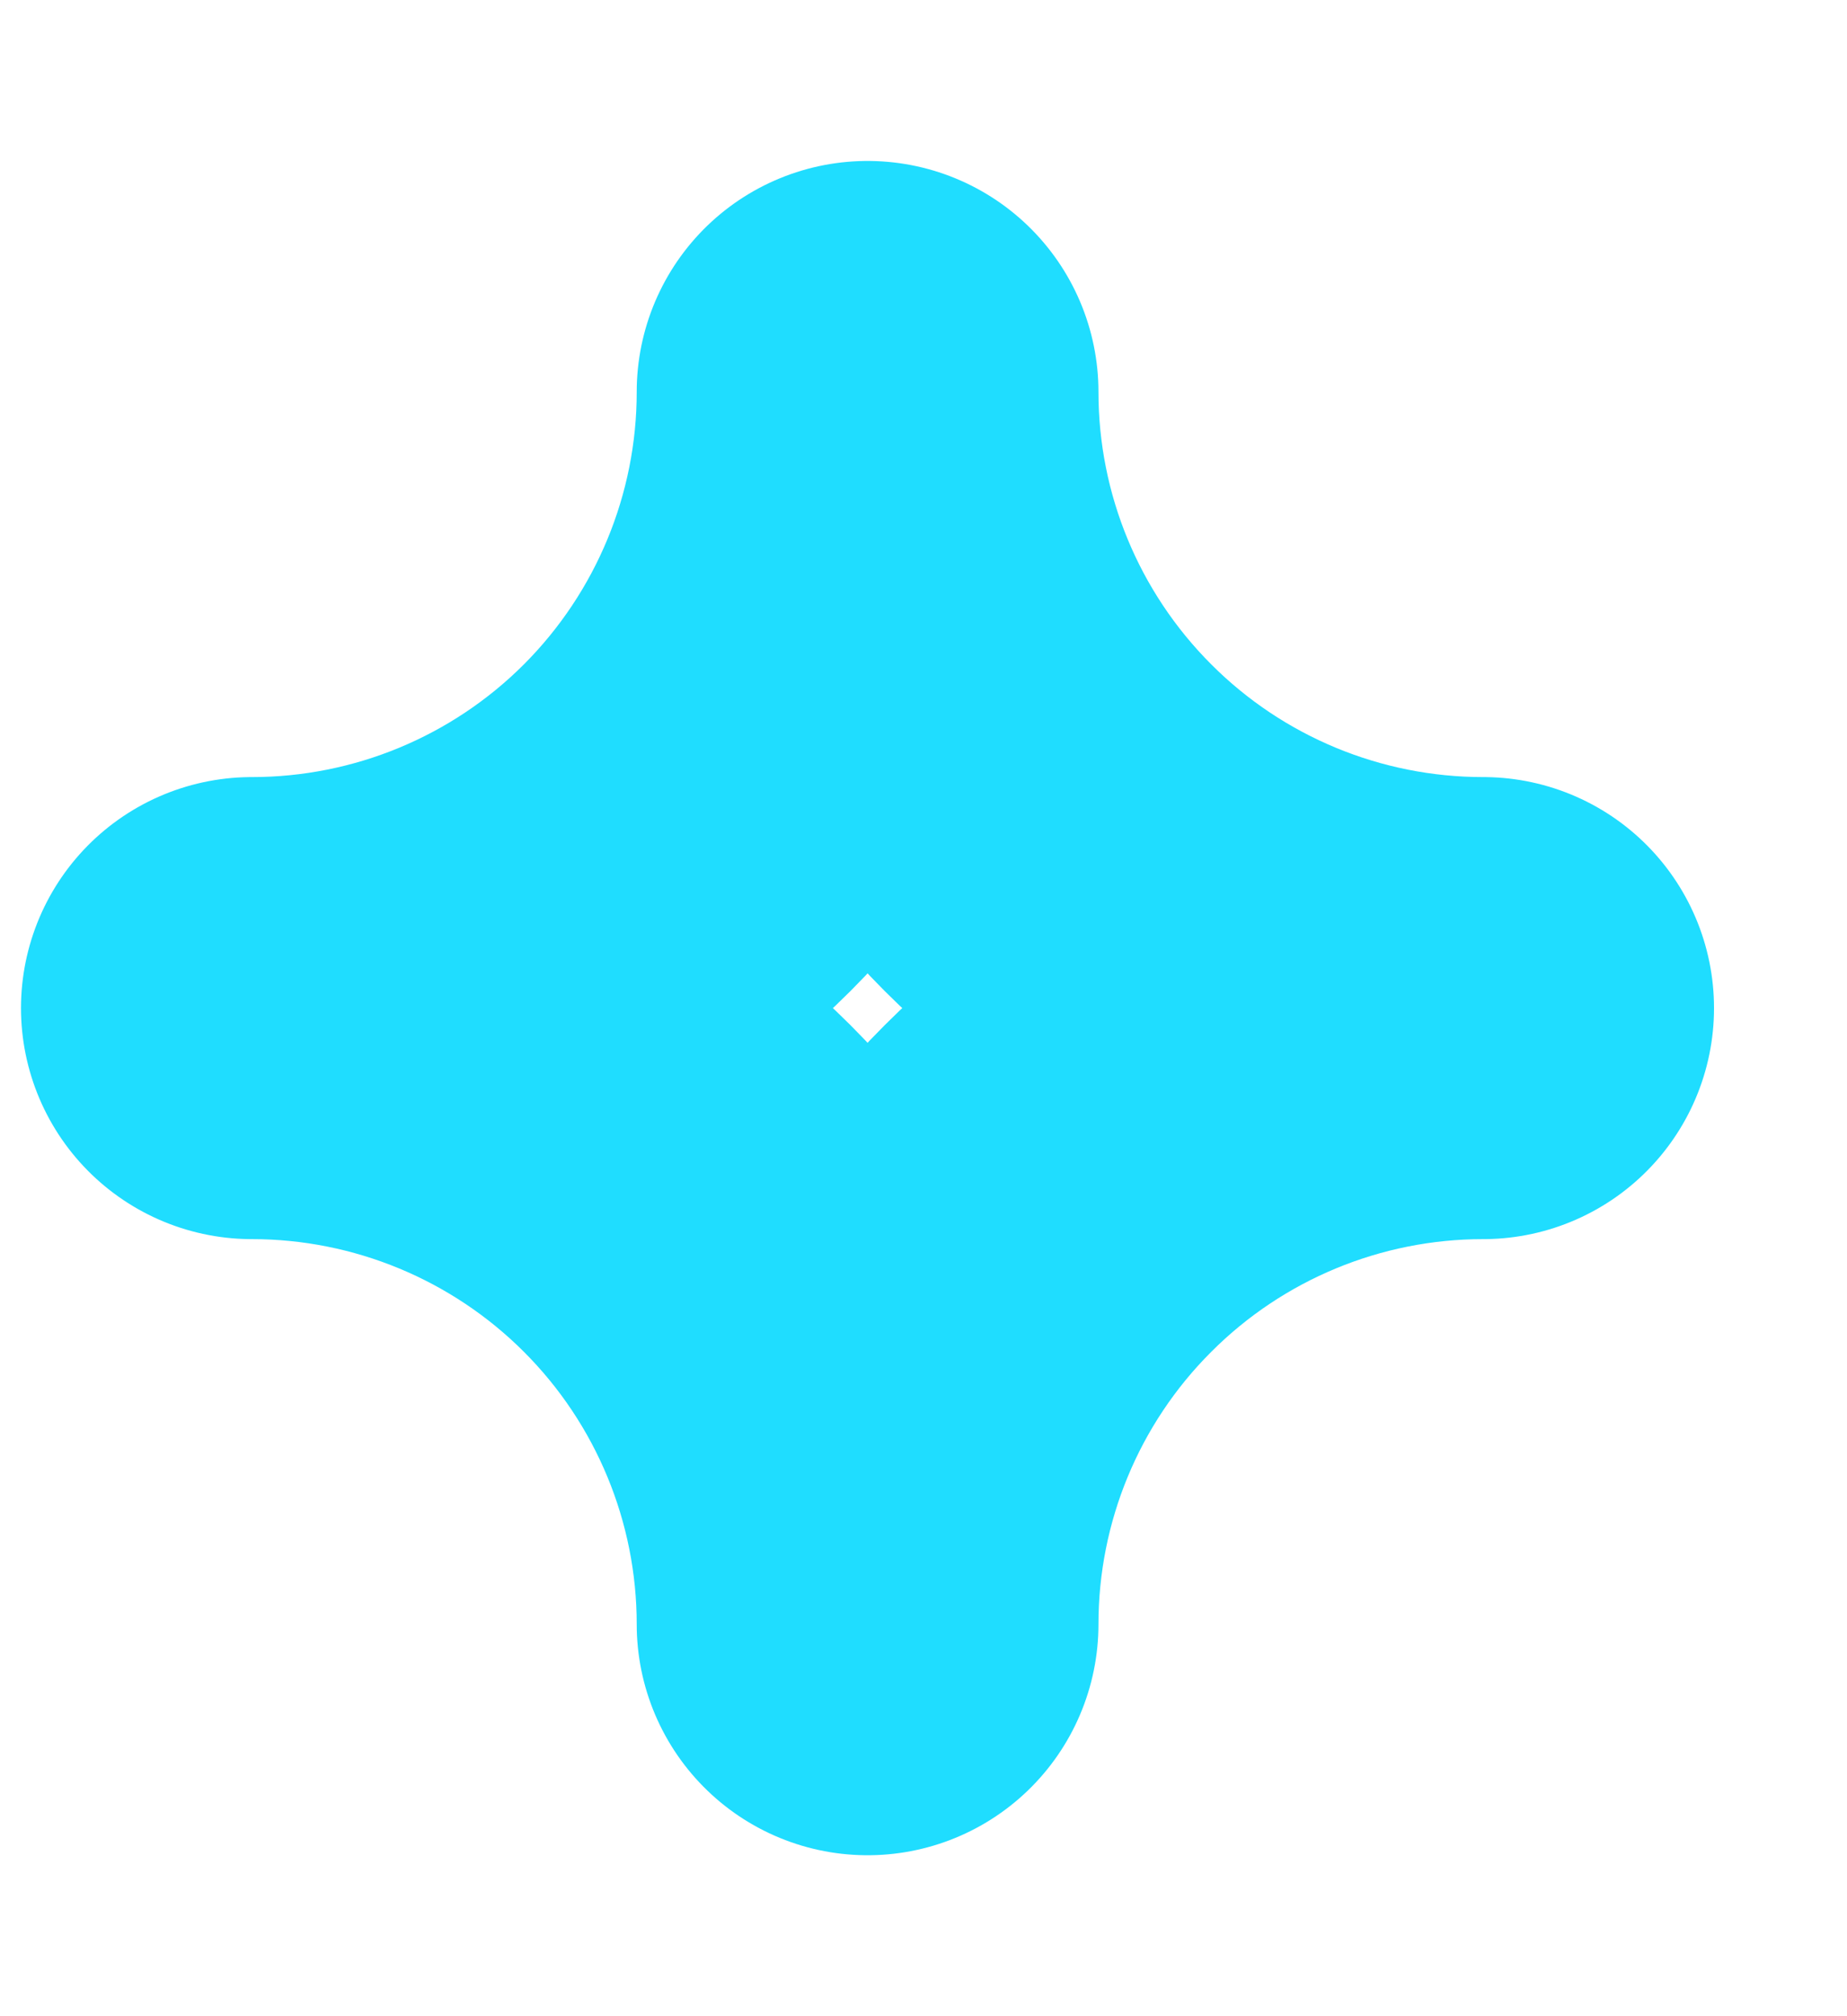 <svg width="11" height="12" viewBox="0 0 11 12" fill="none" xmlns="http://www.w3.org/2000/svg">
<path d="M5.167 2.333C5.167 3.306 5.553 4.238 6.241 4.926C6.928 5.614 7.861 6 8.833 6C7.861 6 6.928 6.386 6.241 7.074C5.553 7.761 5.167 8.694 5.167 9.667C5.167 8.694 4.78 7.761 4.093 7.074C3.405 6.386 2.472 6 1.5 6C2.472 6 3.405 5.614 4.093 4.926C4.78 4.238 5.167 3.306 5.167 2.333Z" stroke="#1FDDFF" stroke-width="2.75" stroke-linecap="round" stroke-linejoin="round"/>
</svg>
